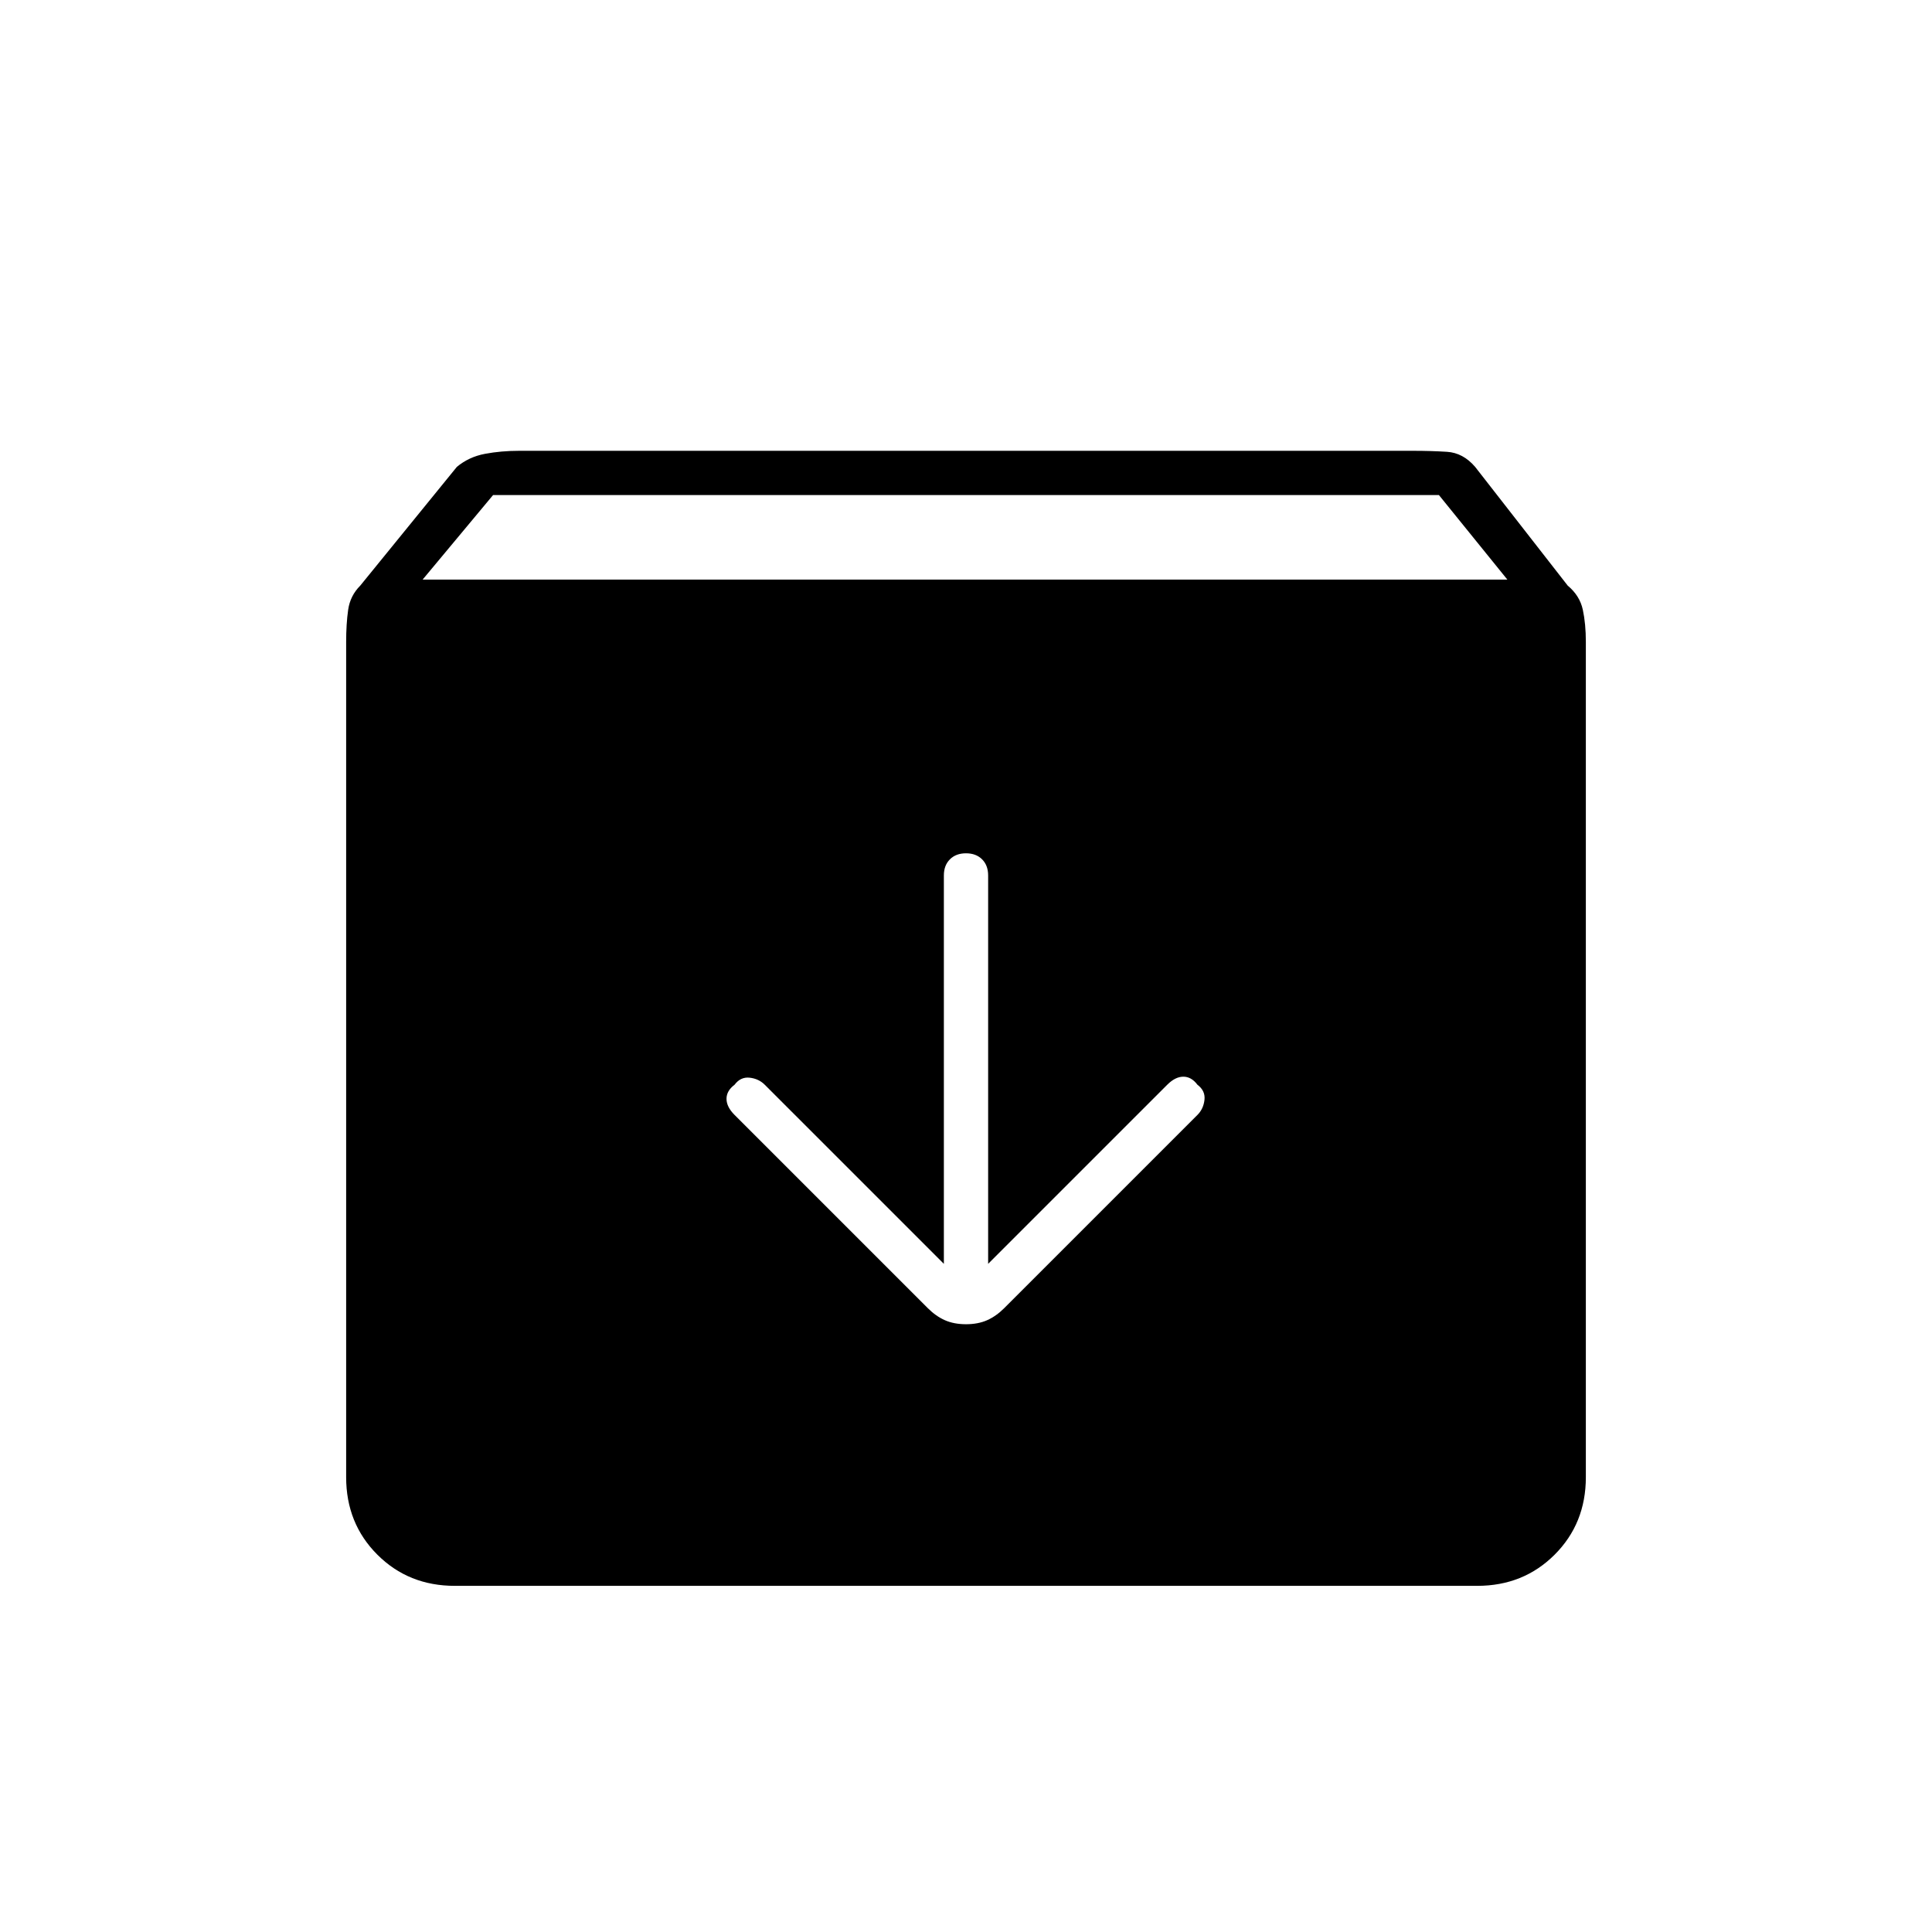 <svg xmlns="http://www.w3.org/2000/svg" height="48" width="48"><path d="M11.3 39.4q-1.15 0-1.925-.775Q8.6 37.85 8.6 36.7V15.95q0-.45.05-.8.05-.35.3-.6l2.4-2.95q.3-.25.7-.325.4-.075.85-.075h22.2q.45 0 .85.025.4.025.7.375l2.3 2.95q.3.25.375.6.075.35.075.8V36.7q0 1.15-.775 1.925-.775.775-1.925.775Zm-.8-25h26.95l-1.7-2.1h-23.5ZM24 32.9q.3 0 .525-.1.225-.1.425-.3l4.8-4.8q.15-.15.175-.375.025-.225-.175-.375-.15-.2-.35-.2-.2 0-.4.2l-4.45 4.45v-9.65q0-.25-.15-.4-.15-.15-.4-.15t-.4.15q-.15.15-.15.4v9.65L19 26.95q-.15-.15-.375-.175-.225-.025-.375.175-.2.15-.2.35 0 .2.2.4l4.8 4.8q.2.2.425.3.225.1.525.1Z"/></svg>